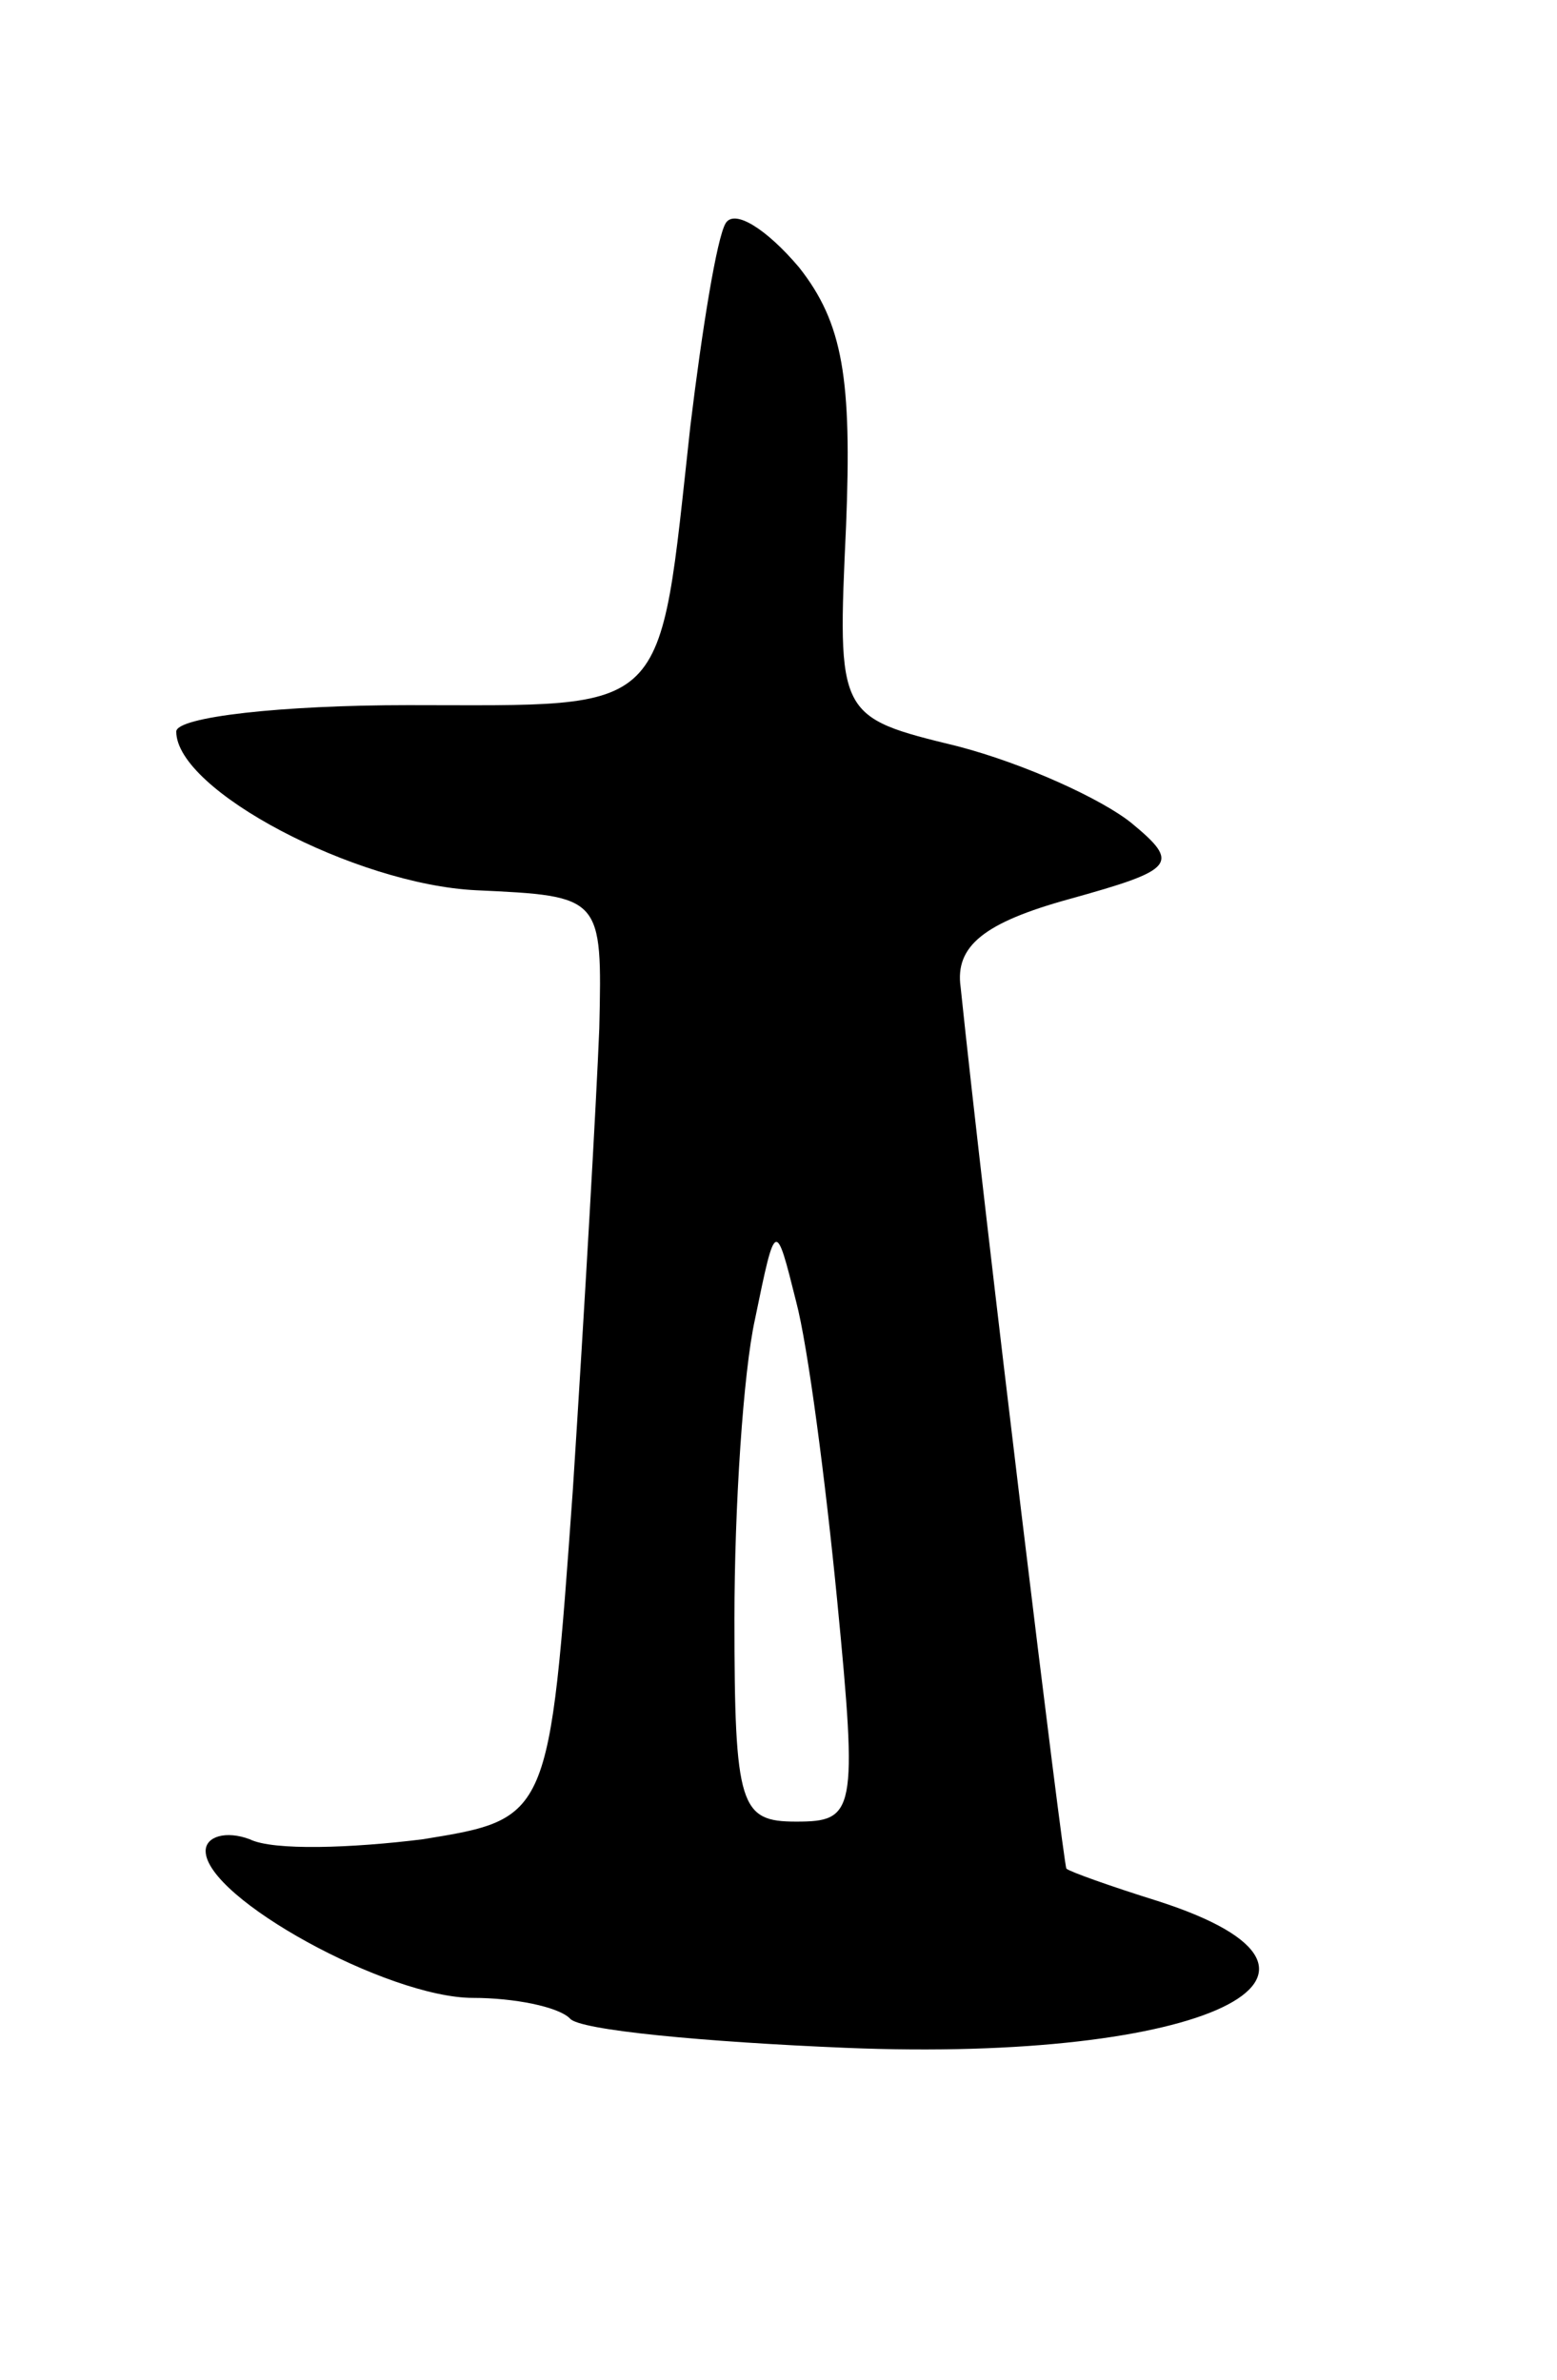 <svg version="1.0" xmlns="http://www.w3.org/2000/svg"
 width="53pt" height="81pt" viewBox="0 0 53 81"
 preserveAspectRatio="xMidYMid meet">
<g transform="translate(0,81) scale(0.1,-0.1)"
fill="#000000" stroke="none">
<path d="M247 734 c-3 -5 -8 -36 -12 -69 -11 -100 -6 -95 -96 -95 -43 0 -79
-4 -79 -9 0 -20 61 -52 102 -54 43 -2 43 -2 42 -47 -1 -25 -5 -95 -9 -157 -8
-112 -8 -112 -51 -119 -24 -3 -51 -4 -59 0 -8 3 -15 1 -15 -4 0 -16 62 -50 91
-50 14 0 29 -3 33 -7 3 -4 46 -8 94 -10 122 -5 184 25 106 50 -16 5 -30 10
-31 11 -1 1 -28 223 -36 300 -2 14 8 22 37 30 36 10 38 12 21 26 -10 8 -36 20
-59 26 -41 10 -41 10 -38 75 2 50 -1 69 -16 88 -11 13 -22 20 -25 15z m38
-469 c7 -72 6 -75 -14 -75 -19 0 -21 5 -21 69 0 38 3 84 7 102 7 34 7 34 14 6
4 -15 10 -61 14 -102z"/>
</g>
</svg>
